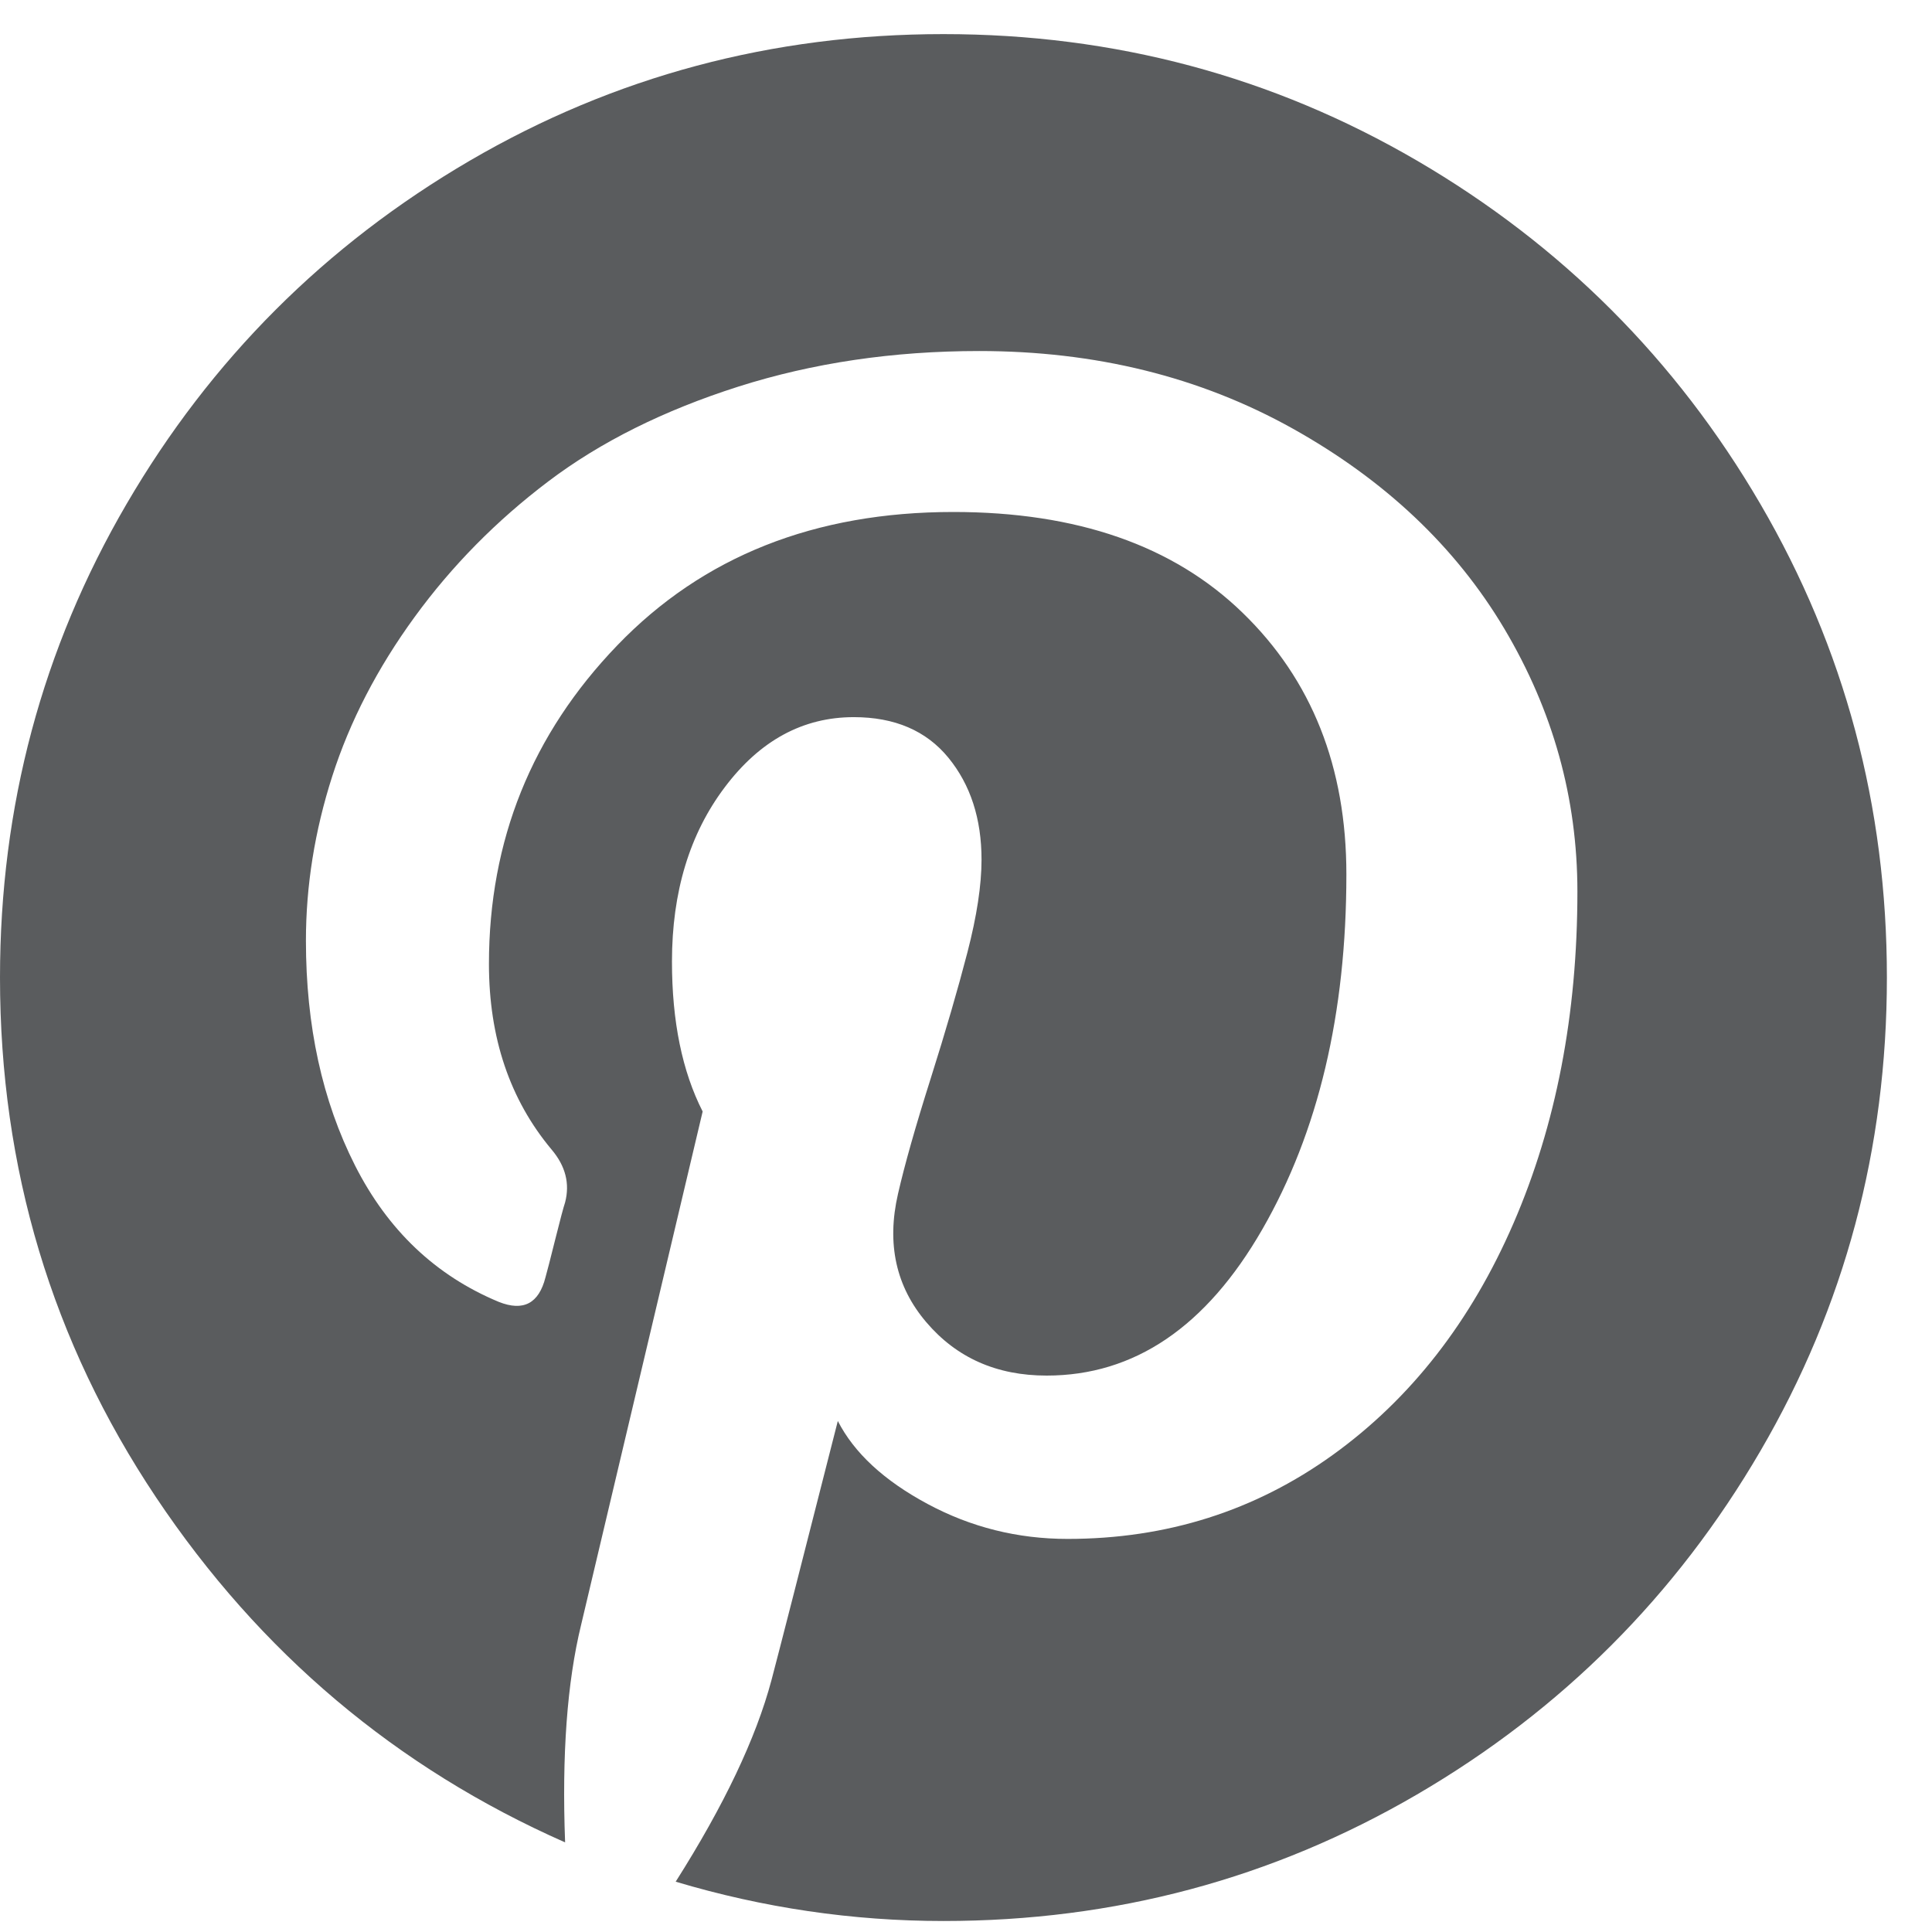 <svg width="26" height="26" viewBox="0 0 26 26" fill="none" xmlns="http://www.w3.org/2000/svg">
<path d="M19.07 2.162C17.124 1.027 15 0.459 12.697 0.459C10.393 0.459 8.268 1.027 6.323 2.162C4.378 3.298 2.838 4.838 1.703 6.783C0.568 8.728 0 10.853 0 13.156C0 15.724 0.7 18.055 2.099 20.149C3.499 22.243 5.334 23.791 7.605 24.794C7.56 23.615 7.632 22.64 7.82 21.868L9.456 14.958C9.181 14.418 9.043 13.746 9.043 12.941C9.043 12.004 9.28 11.222 9.754 10.594C10.227 9.965 10.806 9.651 11.49 9.651C12.04 9.651 12.465 9.833 12.763 10.197C13.06 10.56 13.209 11.018 13.209 11.569C13.209 11.911 13.146 12.327 13.019 12.817C12.892 13.307 12.727 13.875 12.523 14.52C12.319 15.164 12.173 15.68 12.085 16.066C11.93 16.738 12.057 17.314 12.465 17.793C12.873 18.273 13.413 18.512 14.085 18.512C15.265 18.512 16.232 17.857 16.987 16.545C17.742 15.233 18.119 13.641 18.119 11.767C18.119 10.323 17.654 9.149 16.722 8.246C15.791 7.342 14.493 6.89 12.829 6.89C10.966 6.89 9.459 7.488 8.308 8.684C7.156 9.88 6.58 11.31 6.58 12.973C6.58 13.965 6.861 14.798 7.423 15.47C7.61 15.691 7.671 15.927 7.605 16.181C7.583 16.247 7.539 16.412 7.473 16.676C7.407 16.941 7.363 17.112 7.341 17.189C7.252 17.542 7.043 17.652 6.712 17.52C5.863 17.167 5.219 16.555 4.778 15.685C4.337 14.814 4.117 13.806 4.117 12.659C4.117 11.921 4.235 11.182 4.472 10.444C4.709 9.706 5.078 8.992 5.58 8.303C6.081 7.615 6.682 7.005 7.382 6.476C8.082 5.947 8.933 5.523 9.936 5.203C10.939 4.884 12.019 4.724 13.177 4.724C14.742 4.724 16.147 5.071 17.392 5.765C18.637 6.46 19.588 7.358 20.244 8.46C20.899 9.562 21.228 10.741 21.228 11.998C21.228 13.651 20.941 15.139 20.368 16.462C19.795 17.785 18.985 18.823 17.938 19.578C16.89 20.333 15.7 20.71 14.367 20.71C13.694 20.71 13.066 20.553 12.482 20.239C11.897 19.925 11.495 19.553 11.275 19.123C10.779 21.074 10.481 22.237 10.382 22.611C10.173 23.394 9.743 24.298 9.093 25.323C10.272 25.675 11.473 25.852 12.697 25.852C15 25.852 17.124 25.284 19.07 24.149C21.015 23.014 22.555 21.473 23.69 19.528C24.825 17.583 25.393 15.459 25.393 13.155C25.393 10.851 24.825 8.727 23.69 6.782C22.555 4.838 21.015 3.298 19.07 2.162Z" fill="#5A5C5E"/>
</svg>
